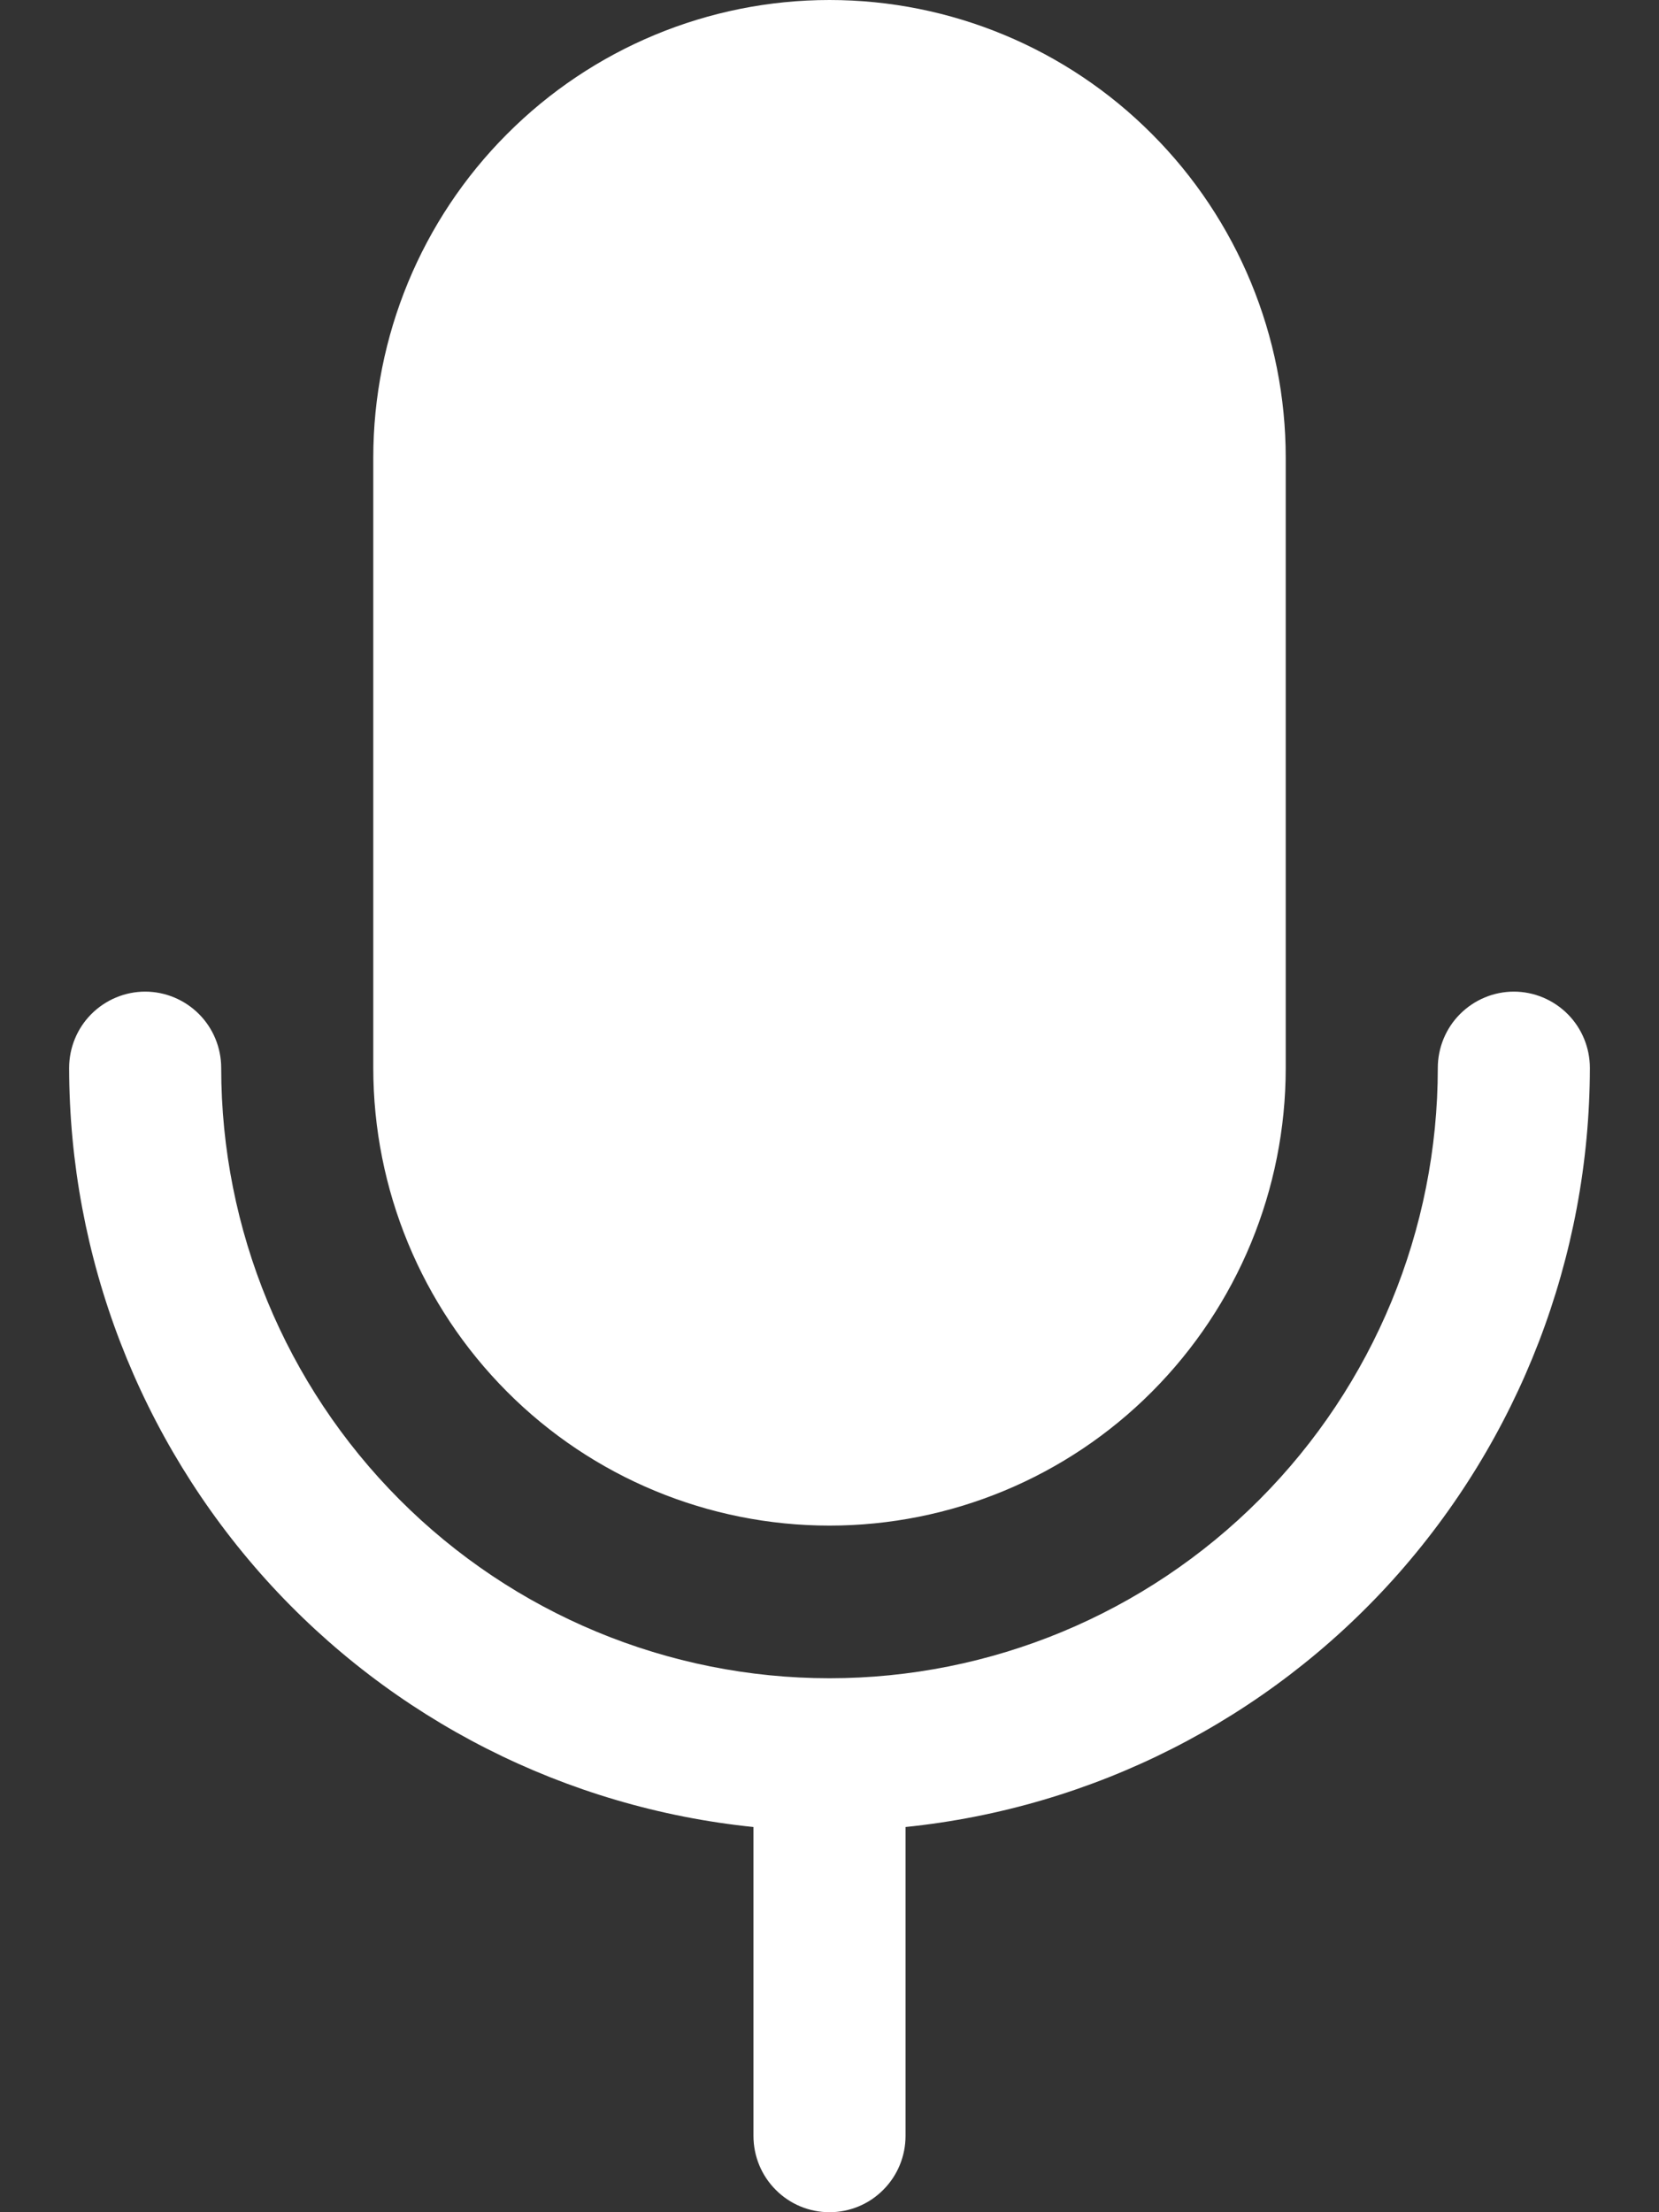 <svg width="12" height="16" viewBox="0 0 12 16" fill="none" xmlns="http://www.w3.org/2000/svg">
<rect x="0" y="0" width="12" height="16" fill="#333333" stroke="none"/>
<path d="M2.7 7.724V3.31C2.7 2.432 3.048 1.59 3.667 0.97C4.285 0.349 5.125 0 6 0C6.875 0 7.715 0.349 8.333 0.97C8.952 1.59 9.3 2.432 9.3 3.31V7.724C9.3 8.602 8.952 9.444 8.333 10.065C7.715 10.686 6.875 11.034 6 11.034C5.125 11.034 4.285 10.686 3.667 10.065C3.048 9.444 2.7 8.602 2.7 7.724ZM11.5 7.724C11.5 7.578 11.442 7.437 11.339 7.334C11.236 7.231 11.096 7.172 10.95 7.172C10.804 7.172 10.664 7.231 10.561 7.334C10.458 7.437 10.4 7.578 10.4 7.724C10.4 8.895 9.936 10.017 9.111 10.845C8.286 11.673 7.167 12.138 6 12.138C4.833 12.138 3.714 11.673 2.889 10.845C2.064 10.017 1.6 8.895 1.6 7.724C1.6 7.578 1.542 7.437 1.439 7.334C1.336 7.231 1.196 7.172 1.05 7.172C0.904 7.172 0.764 7.231 0.661 7.334C0.558 7.437 0.5 7.578 0.5 7.724C0.502 9.091 1.009 10.409 1.923 11.424C2.837 12.438 4.094 13.075 5.45 13.214V15.448C5.45 15.595 5.508 15.735 5.611 15.838C5.714 15.942 5.854 16 6 16C6.146 16 6.286 15.942 6.389 15.838C6.492 15.735 6.55 15.595 6.55 15.448V13.214C7.906 13.075 9.163 12.438 10.077 11.424C10.991 10.409 11.498 9.091 11.5 7.724Z" fill="white"/>
</svg>
